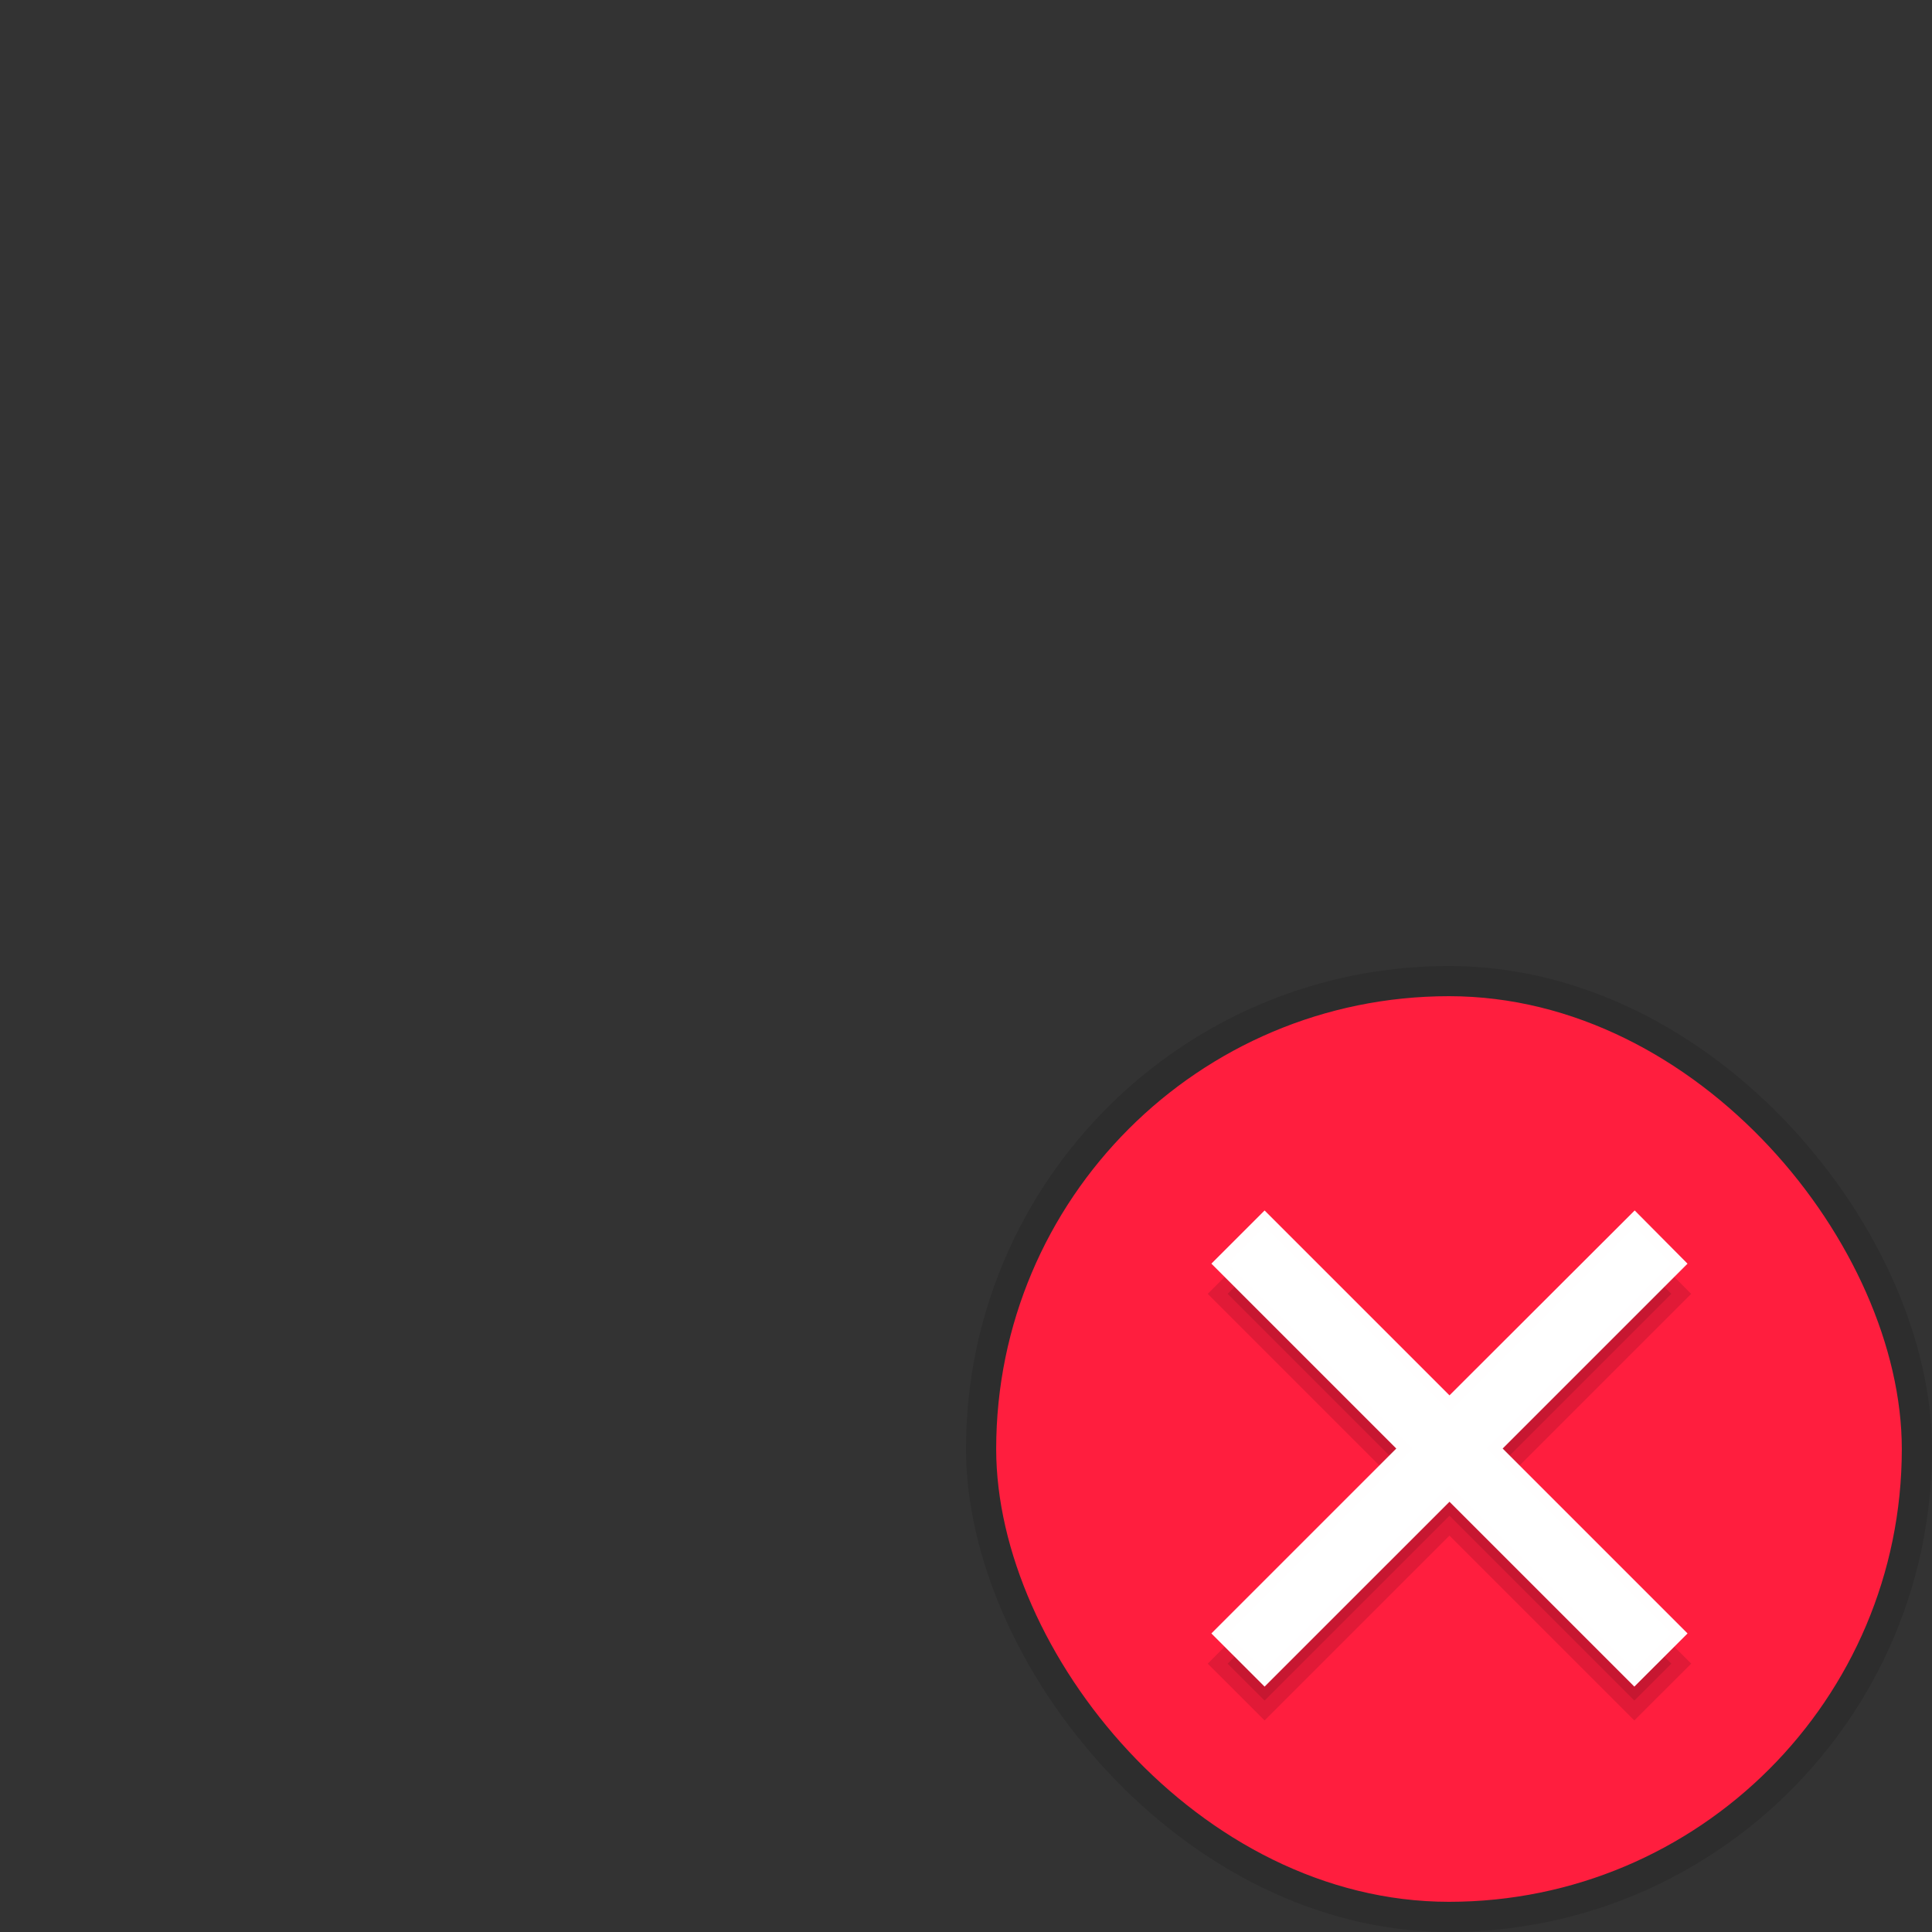 <svg xmlns:osb="http://www.openswatchbook.org/uri/2009/osb" xmlns="http://www.w3.org/2000/svg" xmlns:xlink="http://www.w3.org/1999/xlink" height="64" viewBox="0 0 64 64" width="64"><rect x="0" y="0" width="64" height="64" fill="#333333" stroke="none"/><title>Template icons dark</title><defs><linearGradient id="d" osb:paint="solid"><stop offset="0" stop-color="#070707" stop-opacity=".119"/></linearGradient><linearGradient id="b" osb:paint="solid"><stop offset="0" stop-opacity=".119"/></linearGradient><linearGradient id="a" osb:paint="solid"><stop offset="0" stop-color="#ff1e3e"/></linearGradient><linearGradient id="c" osb:paint="solid"><stop offset="0" stop-color="#fff"/></linearGradient><linearGradient gradientTransform="matrix(1.333 0 0 1.333 48 48)" xlink:href="#b" id="e" x1="24" y1="36" x2="48" y2="36" gradientUnits="userSpaceOnUse"/><linearGradient gradientTransform="matrix(1.364 0 0 1.364 46.91 46.91)" xlink:href="#a" id="f" x1="25" y1="36" x2="47" y2="36" gradientUnits="userSpaceOnUse"/><linearGradient xlink:href="#c" id="j" x1="29.462" y1="36" x2="42.538" y2="36" gradientUnits="userSpaceOnUse"/><linearGradient xlink:href="#d" id="g" x1="88.008" y1="95.984" x2="104.023" y2="95.984" gradientUnits="userSpaceOnUse" gradientTransform="translate(0 1)"/><linearGradient xlink:href="#d" id="h" gradientUnits="userSpaceOnUse" gradientTransform="matrix(1.225 0 0 1.225 51.92 52.888)" x1="29.462" y1="36" x2="42.538" y2="36"/><linearGradient xlink:href="#c" id="i" x1="29.463" y1="36" x2="42.537" y2="36" gradientUnits="userSpaceOnUse"/></defs><g color="#000" transform="translate(-48 -48)"><rect y="80" x="80" height="32" width="32" style="isolation:auto;mix-blend-mode:normal;marker:none" ry="16" display="block" overflow="visible" fill="url(#e)" stroke-width="1.3" stroke-linecap="round" stroke-opacity=".963"/><rect style="isolation:auto;mix-blend-mode:normal;marker:none" width="30" height="30" x="81" y="81" ry="15" display="block" overflow="visible" fill="url(#f)" stroke-width="1.219" stroke-linecap="round" stroke-opacity=".963"/><path style="line-height:normal;font-variant-ligatures:normal;font-variant-position:normal;font-variant-caps:normal;font-variant-numeric:normal;font-variant-alternates:normal;font-feature-settings:normal;text-indent:0;text-align:start;text-decoration-line:none;text-decoration-style:solid;text-decoration-color:#000;text-transform:none;text-orientation:mixed;shape-padding:0;isolation:auto;mix-blend-mode:normal;marker:none" d="M89.891 89.636l-1.225 1.224 6.125 6.125-6.125 6.125 1.225 1.224 6.125-6.124 6.124 6.124 1.225-1.224-6.125-6.125 6.125-6.125-1.215-1.224-6.134 6.124z" font-weight="400" font-family="sans-serif" white-space="normal" display="block" overflow="visible" fill="url(#g)" stroke="url(#h)" stroke-width=".931" stroke-opacity=".995"/><path style="line-height:normal;font-variant-ligatures:normal;font-variant-position:normal;font-variant-caps:normal;font-variant-numeric:normal;font-variant-alternates:normal;font-feature-settings:normal;text-indent:0;text-align:start;text-decoration-line:none;text-decoration-style:solid;text-decoration-color:#000;text-transform:none;text-orientation:mixed;shape-padding:0;isolation:auto;mix-blend-mode:normal;marker:none" d="M89.891 88.636l-1.225 1.224 6.125 6.125-6.125 6.125 1.225 1.224 6.125-6.124 6.124 6.124 1.225-1.224-6.125-6.125 6.125-6.125-1.215-1.224-6.134 6.124z" font-weight="400" font-family="sans-serif" white-space="normal" display="block" overflow="visible" fill="url(#i)" stroke="url(#j)" stroke-width=".76" stroke-opacity=".995"/></g></svg>